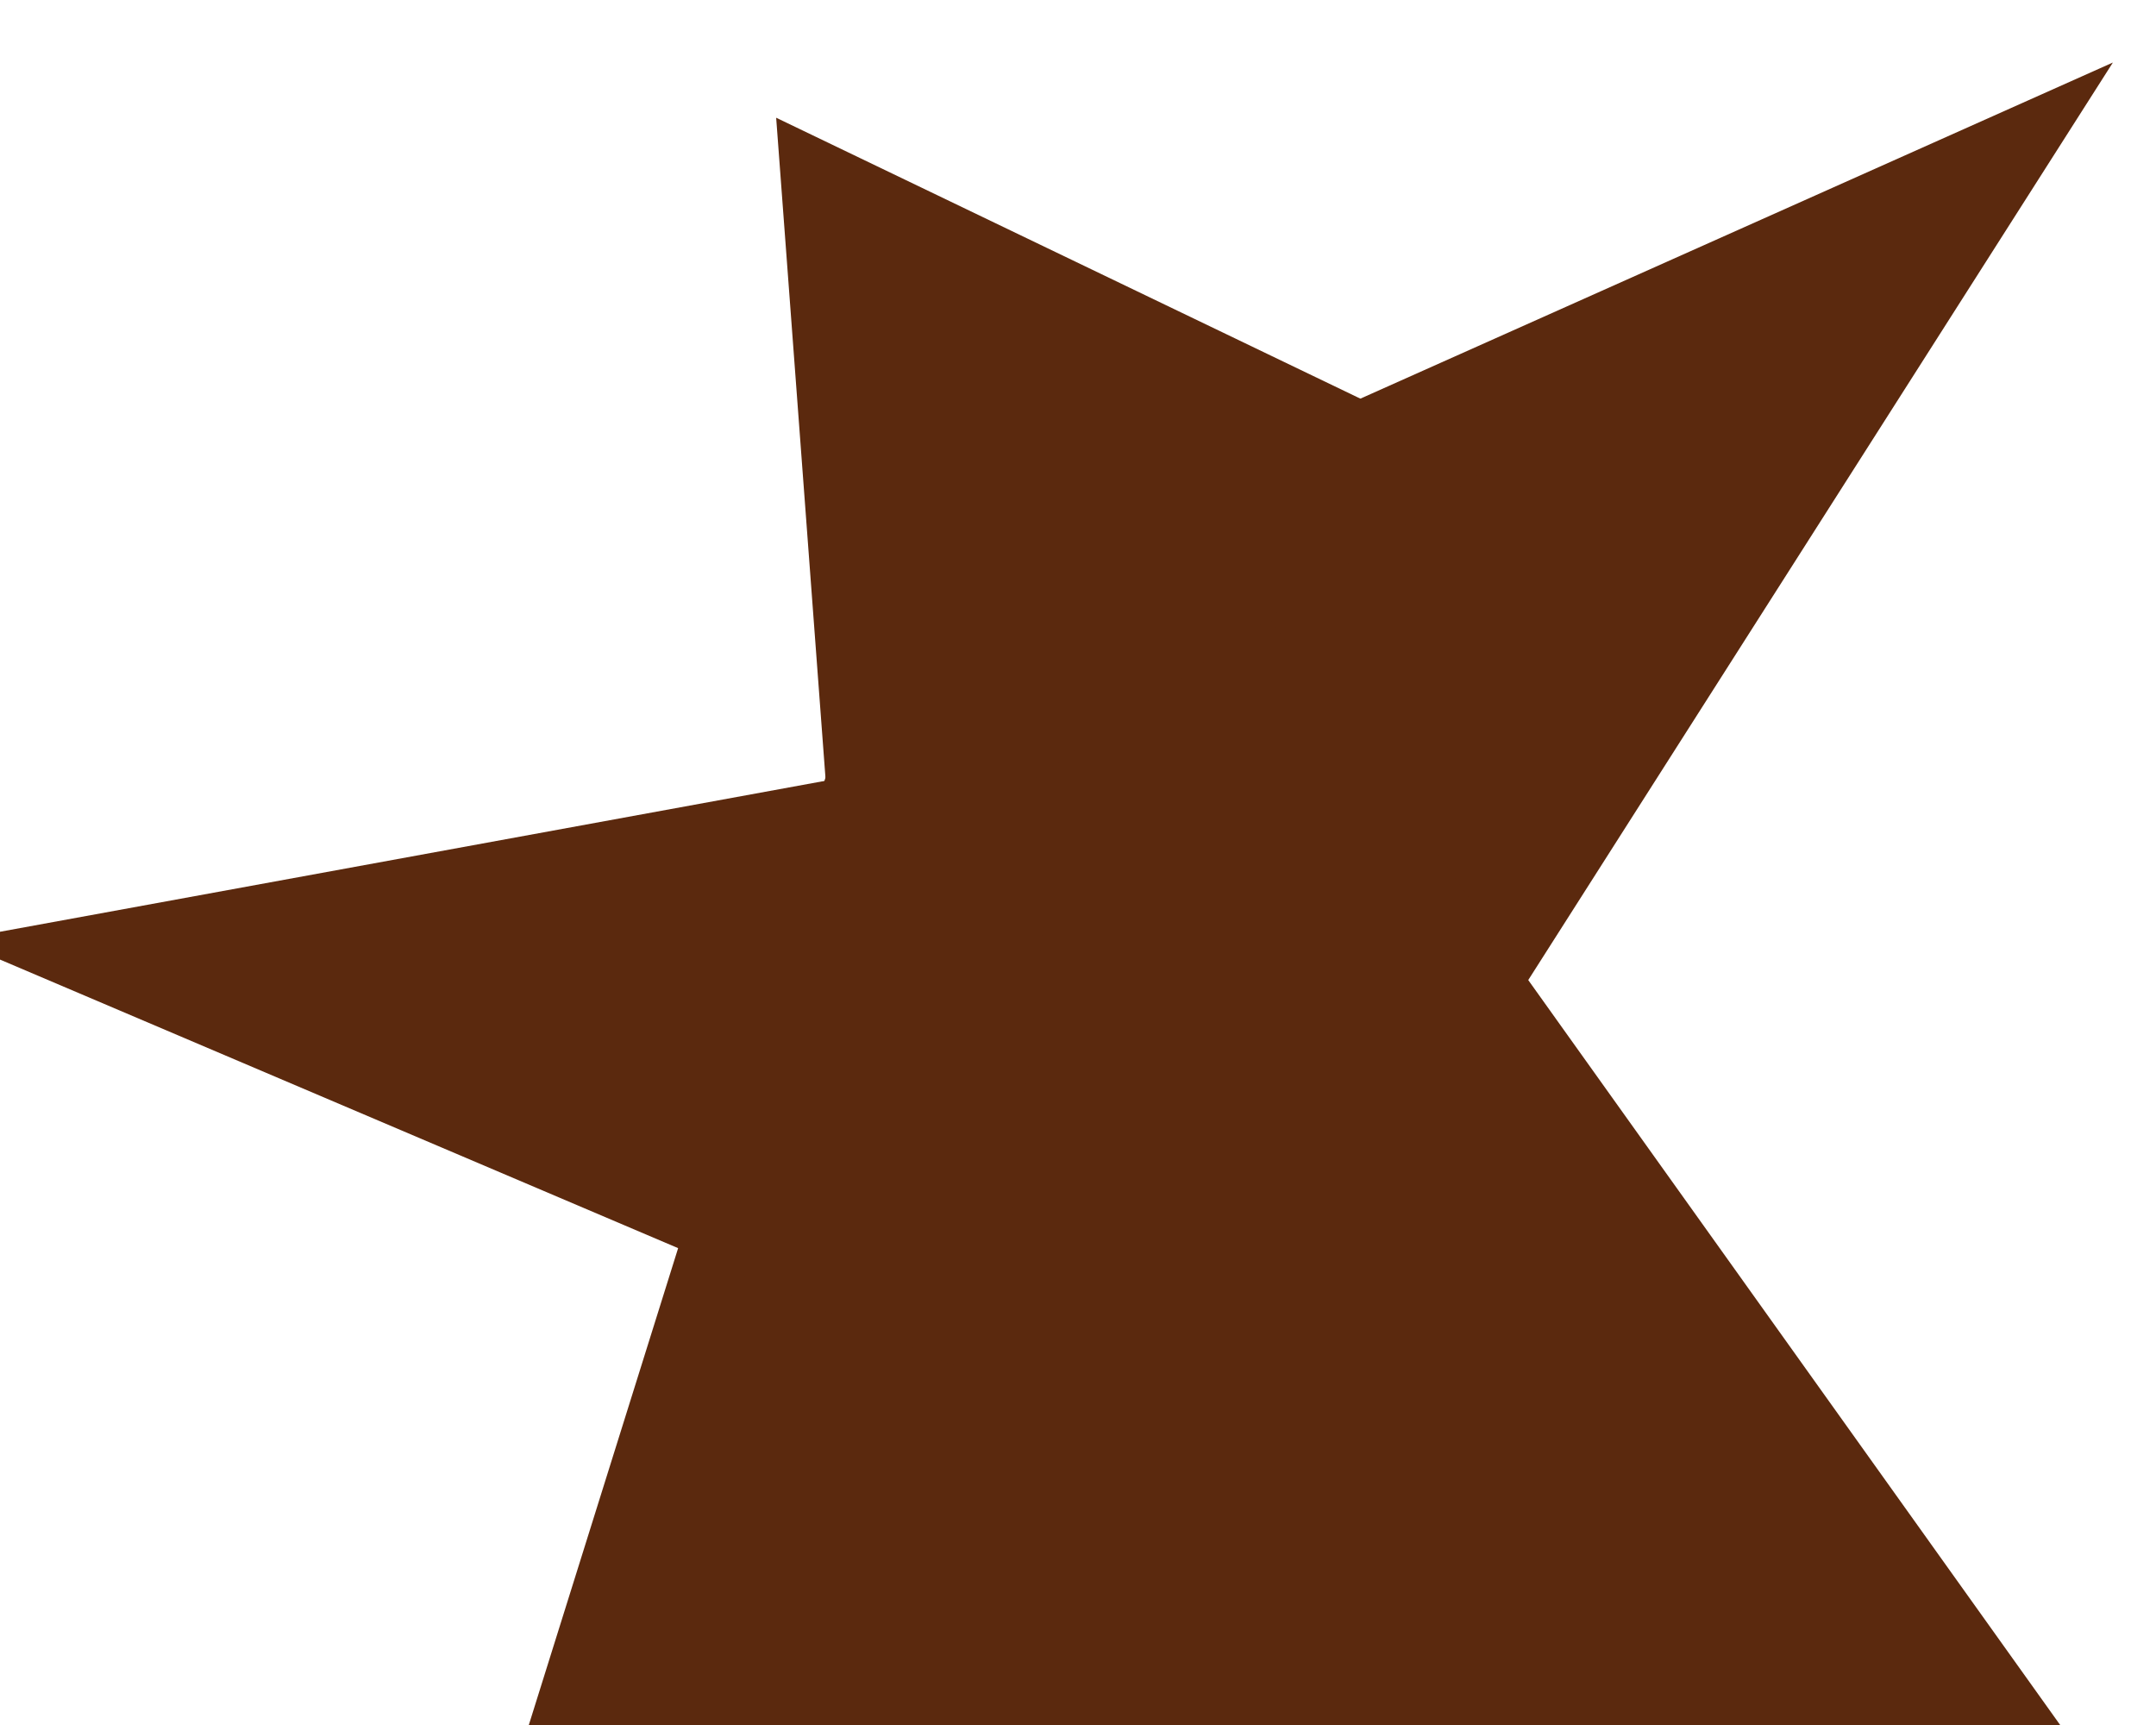 <?xml version="1.0" encoding="UTF-8"?><svg id="Ebene_1" xmlns="http://www.w3.org/2000/svg" viewBox="0 0 50 40" width="50" height="40"><defs><style>.cls-1{fill:#5b290e;}</style></defs><polygon class="cls-1" points="49 1.45 23.72 12.74 34.12 24.8 49 1.45"/><polygon class="cls-1" points="12.01 40.81 49.07 41.81 23.09 5.43 12.01 40.81"/><polygon class="cls-1" points="-1.06 21.8 23.03 32.05 24.69 17.09 -1.06 21.8"/><polygon class="cls-1" points="19.38 21.2 34.66 10.74 18 2.73 19.38 21.2"/></svg>